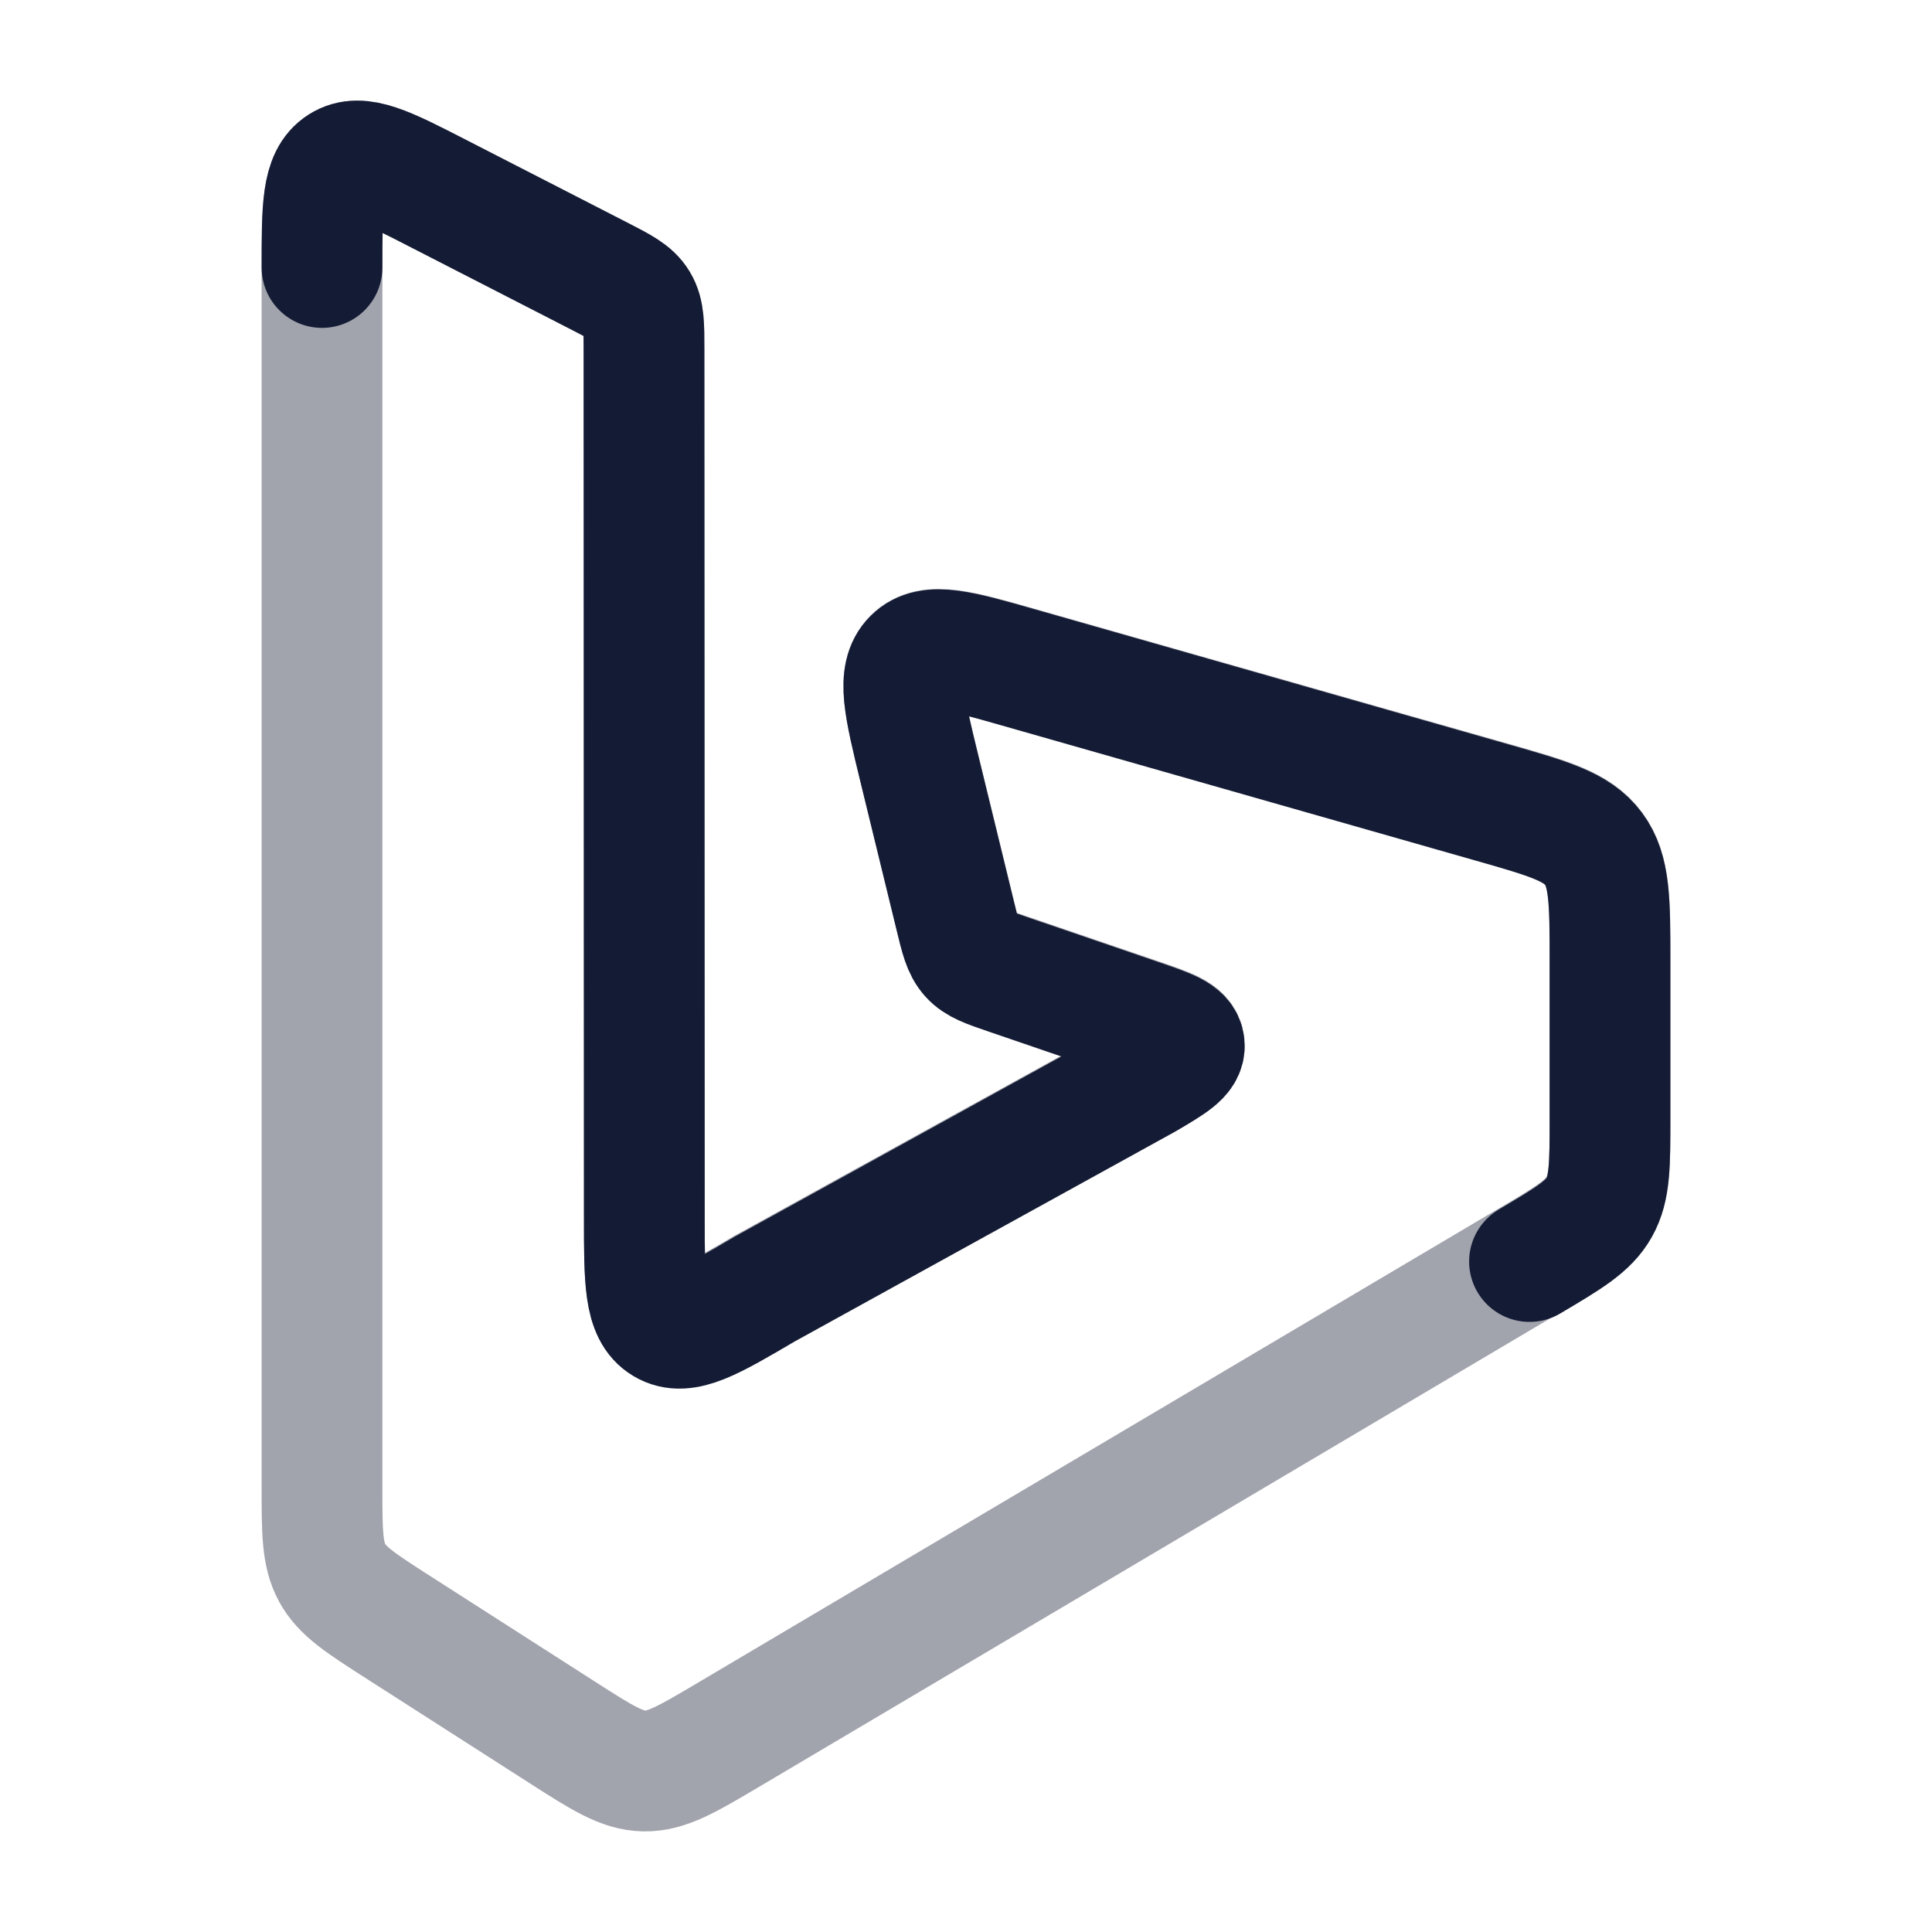 <svg width="24" height="24" viewBox="0 0 24 24" fill="none" xmlns="http://www.w3.org/2000/svg">
<path opacity="0.4" d="M4 18.471V3.321C4 2.578 4 2.206 4.237 2.056C4.474 1.905 4.799 2.072 5.447 2.404L7.447 3.43C7.716 3.568 7.851 3.637 7.925 3.76C8 3.884 8 4.039 8 4.347L8.004 15.11C8.004 15.896 8.004 16.288 8.253 16.437C8.502 16.585 8.835 16.39 9.5 16L14.223 13.397C14.557 13.201 14.724 13.104 14.711 12.971C14.699 12.839 14.516 12.777 14.151 12.652L12.521 12.095C12.266 12.008 12.139 11.964 12.052 11.867C11.964 11.771 11.932 11.637 11.867 11.37L11.416 9.523C11.231 8.763 11.139 8.383 11.344 8.177C11.55 7.972 11.918 8.076 12.654 8.286L18.535 9.961C19.24 10.162 19.592 10.262 19.796 10.537C20 10.812 20 11.187 20 11.937V13.882C20 14.46 20 14.749 19.866 14.987C19.732 15.225 19.488 15.37 19 15.658L9.041 21.555C8.534 21.855 8.28 22.005 8.003 22C7.726 21.995 7.477 21.836 6.981 21.518L4.94 20.21C4.48 19.915 4.251 19.768 4.125 19.536C4 19.304 4 19.026 4 18.471Z" stroke="#141B34" stroke-width="1.5" stroke-linecap="round" stroke-linejoin="round"/>
<path d="M4 3.323C4 2.578 4 2.206 4.237 2.056C4.474 1.905 4.799 2.072 5.447 2.405L7.447 3.431C7.716 3.569 7.851 3.638 7.925 3.762C8 3.886 8 4.04 8 4.349L8.004 15.122C8.004 15.909 8.004 16.302 8.253 16.45C8.502 16.599 8.835 16.404 9.5 16.013L14.223 13.408C14.557 13.212 14.724 13.114 14.711 12.982C14.699 12.849 14.516 12.787 14.151 12.662L12.521 12.104C12.266 12.017 12.139 11.973 12.052 11.877C11.964 11.78 11.932 11.647 11.867 11.379L11.416 9.53C11.231 8.769 11.139 8.389 11.344 8.183C11.55 7.977 11.918 8.082 12.654 8.292L18.535 9.969C19.24 10.17 19.592 10.27 19.796 10.545C20 10.821 20 11.196 20 11.947V13.894C20 14.472 20 14.761 19.866 14.999C19.732 15.238 19.488 15.382 19 15.671" stroke="#141B34" stroke-width="1.5" stroke-linecap="round" stroke-linejoin="round"/>
</svg>
